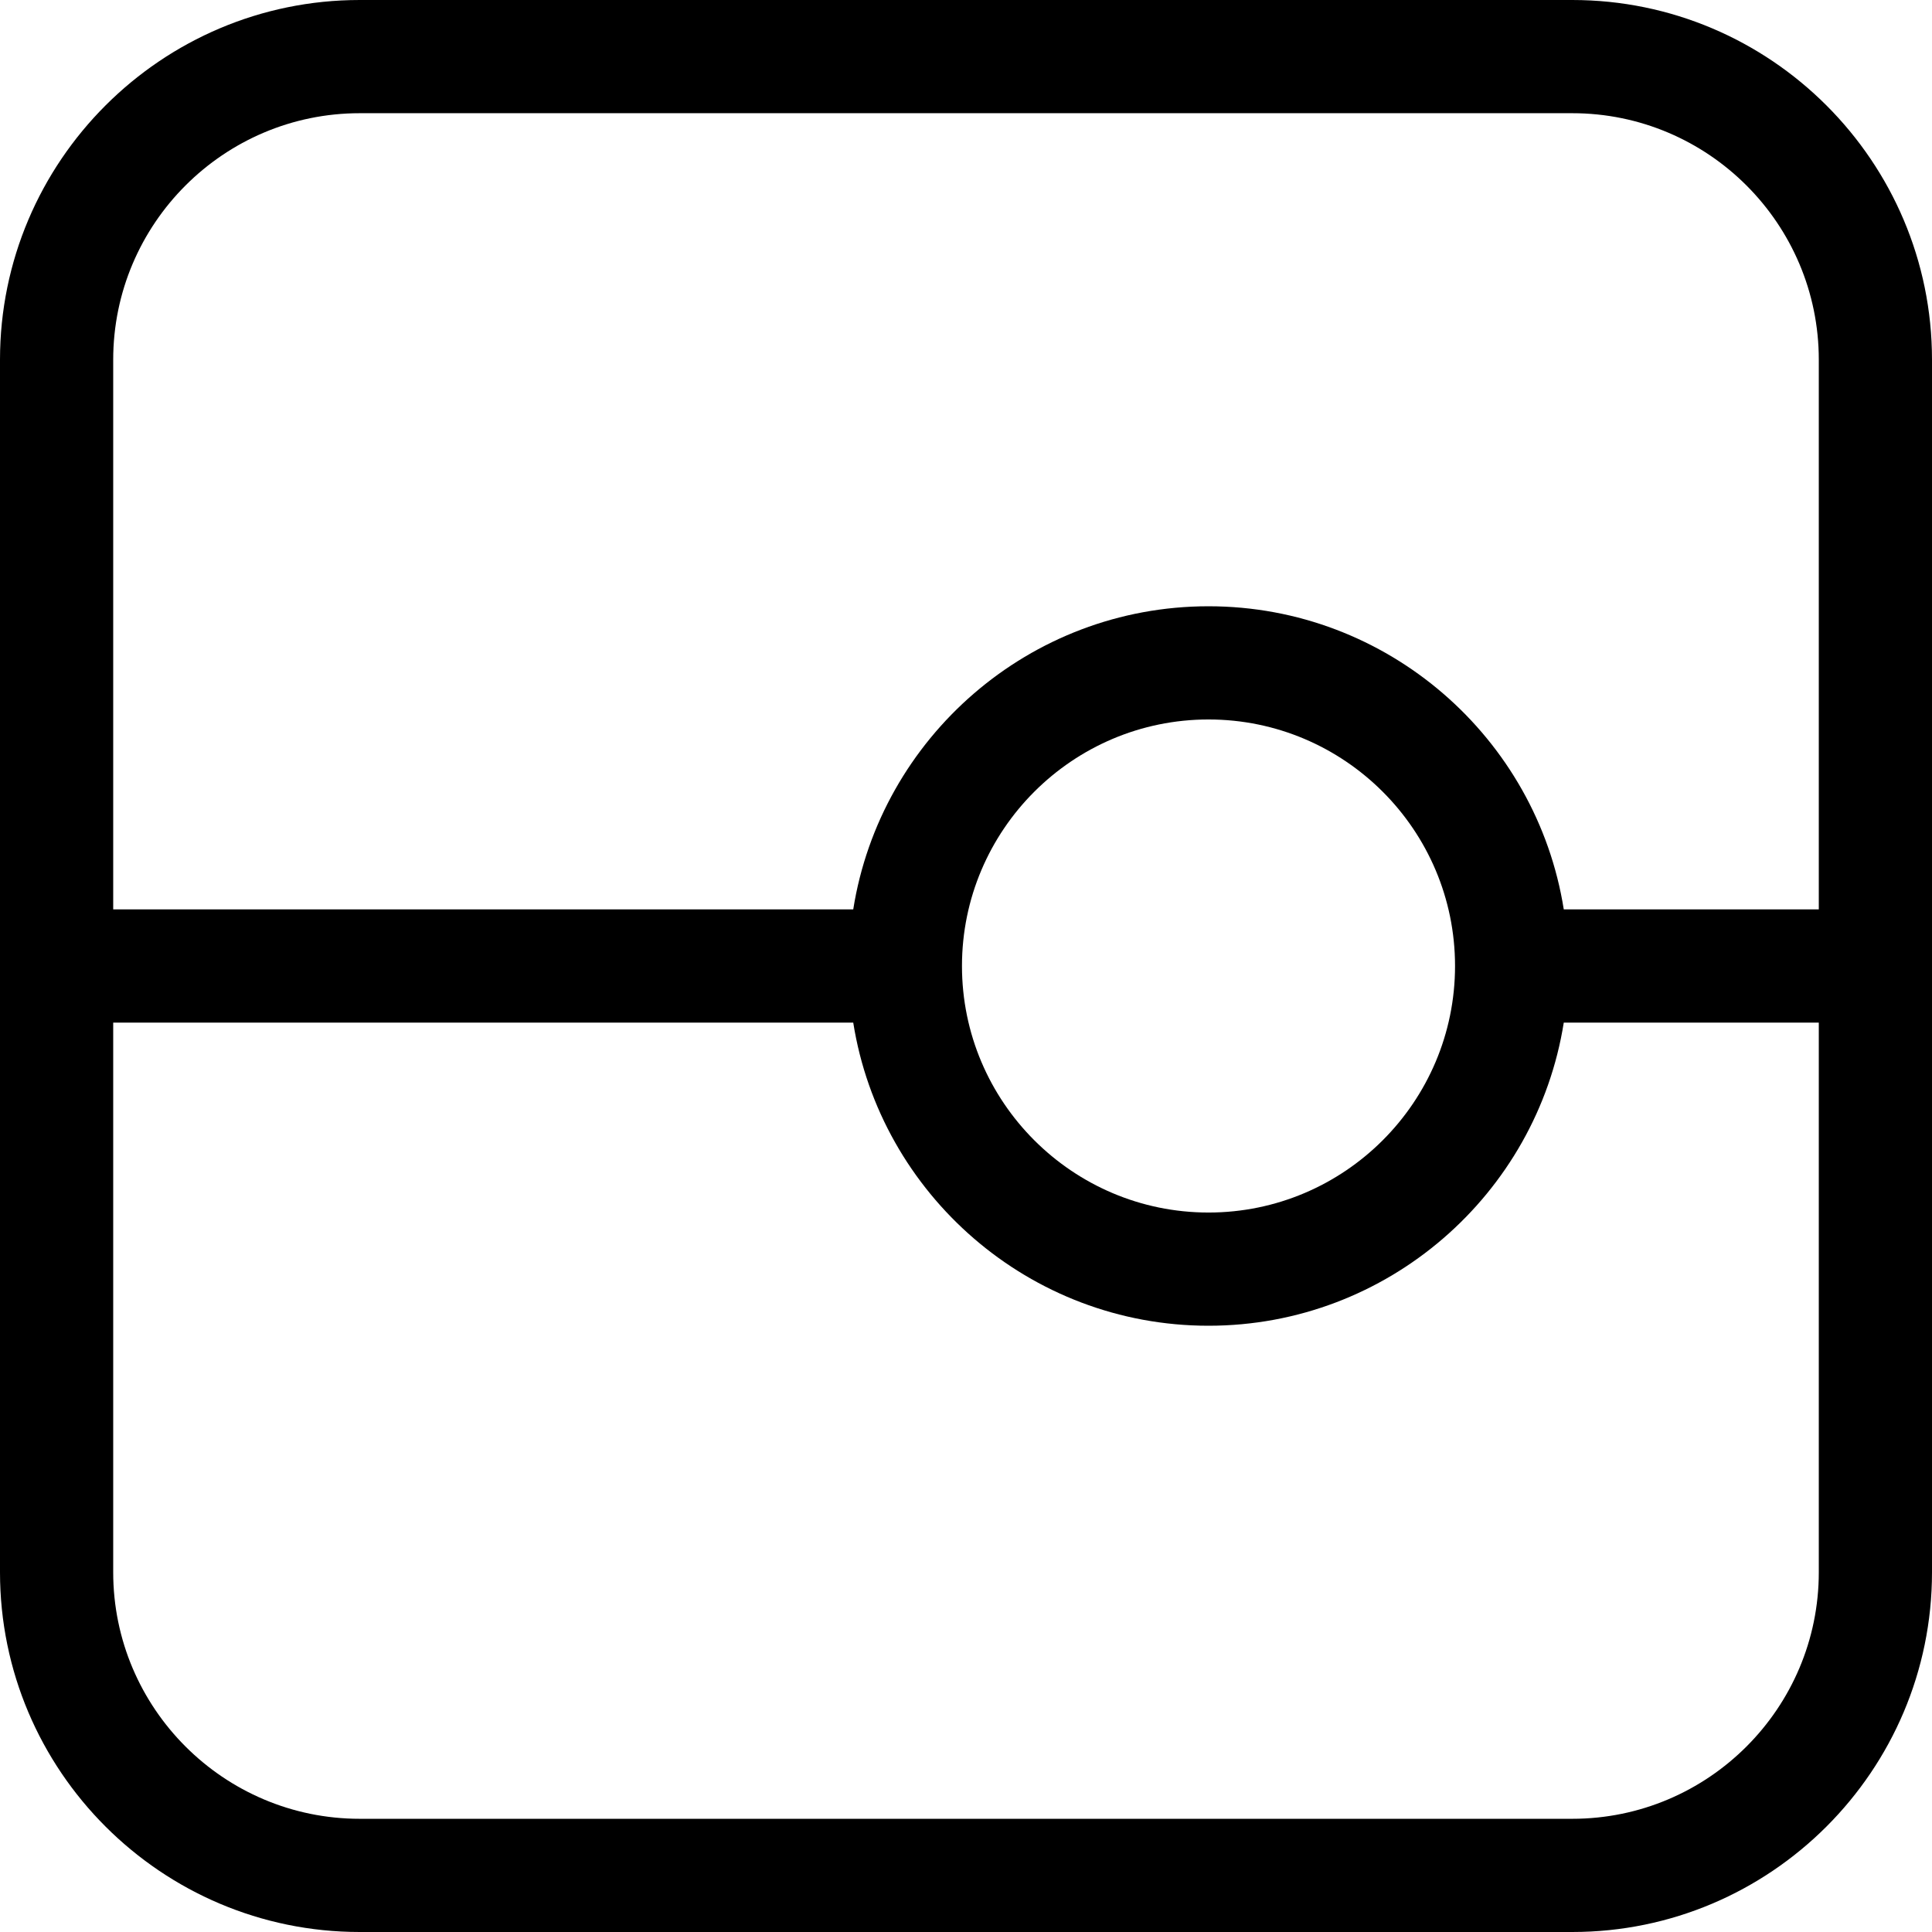 <?xml version="1.0" encoding="iso-8859-1"?>
<!-- Generator: Adobe Illustrator 19.0.0, SVG Export Plug-In . SVG Version: 6.00 Build 0)  -->
<svg version="1.1" id="Capa_1" xmlns="http://www.w3.org/2000/svg" xmlns:xlink="http://www.w3.org/1999/xlink" x="0px" y="0px"
	 viewBox="0 0 512 512" style="enable-background:new 0 0 512 512;" xml:space="preserve">
<g>
	<g>
		<path d="M416.666,0H95.333C42.767,0,0,42.767,0,95.334v321.333C0,469.233,42.767,512,95.333,512h321.333
			C469.233,512,512,469.233,512,416.667V95.334C512,42.767,469.233,0,416.666,0z M482,416.667C482,452.691,452.691,482,416.666,482
			H95.333C59.309,482,30,452.691,30,416.667V271h196.116c7.217,45.466,46.686,80.334,94.15,80.334s86.933-34.868,94.149-80.334H482
			V416.667z M254.933,256c0-36.024,29.309-65.333,65.334-65.333c36.024,0,65.333,29.309,65.333,65.333
			c0,36.025-29.309,65.334-65.333,65.334C284.242,321.334,254.933,292.025,254.933,256z M482,241h-67.584
			c-7.217-45.465-46.685-80.333-94.149-80.333s-86.934,34.868-94.15,80.333H30V95.334C30,59.309,59.309,30,95.333,30h321.333
			C452.691,30,482,59.309,482,95.334V241z"/>
	</g>
</g>
<g>
</g>
<g>
</g>
<g>
</g>
<g>
</g>
<g>
</g>
<g>
</g>
<g>
</g>
<g>
</g>
<g>
</g>
<g>
</g>
<g>
</g>
<g>
</g>
<g>
</g>
<g>
</g>
<g>
</g>
</svg>
